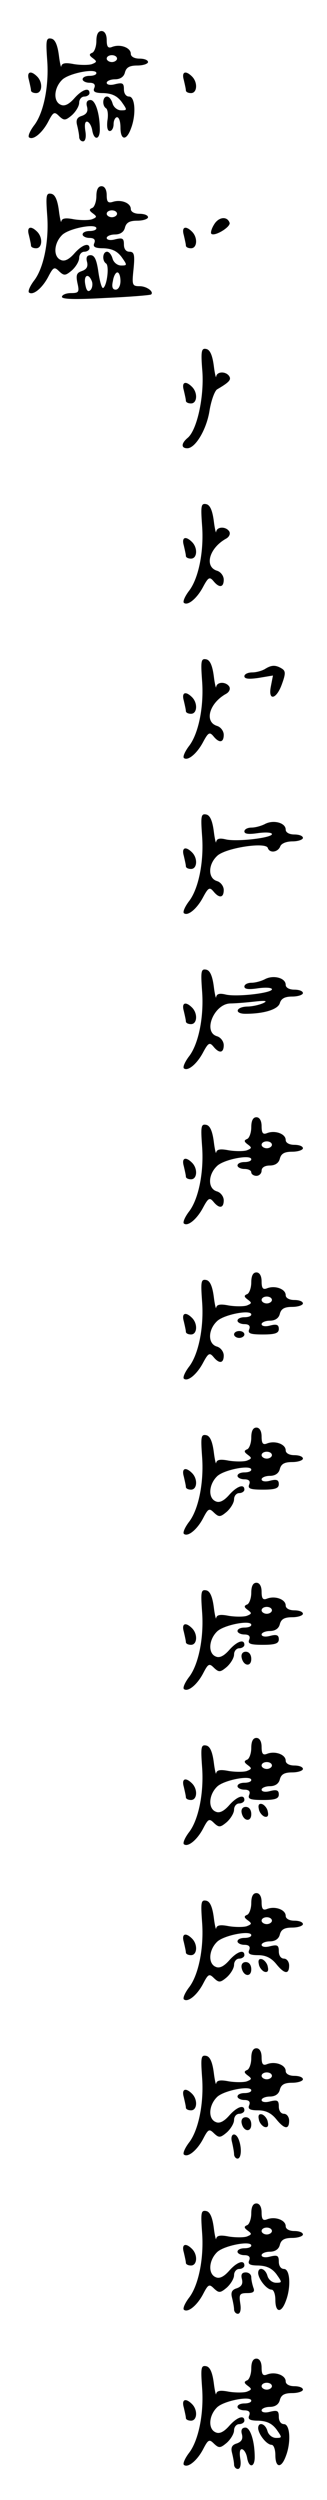 <?xml version="1.0" standalone="no"?>
<!DOCTYPE svg PUBLIC "-//W3C//DTD SVG 20010904//EN"
 "http://www.w3.org/TR/2001/REC-SVG-20010904/DTD/svg10.dtd">
<svg version="1.0" xmlns="http://www.w3.org/2000/svg"
 width="95pt" height="725pt" viewBox="0 0 95 725"
 preserveAspectRatio="xMidYMid meet">
<g transform="translate(0,725) scale(0.1,-0.1)"
fill="#000000" stroke="none">
<path d="M280 7131 c0 -16 -6 -32 -12 -34 -10 -4 -9 -8 2 -16 12 -9 12 -11 -3
-17 -9 -3 -33 -3 -52 0 -25 5 -35 3 -37 -6 0 -7 -4 7 -7 32 -4 30 -11 46 -22
48 -15 3 -16 -5 -12 -61 6 -75 -10 -156 -39 -192 -11 -15 -17 -29 -14 -33 11
-10 38 11 56 45 15 29 18 30 32 16 14 -13 18 -13 37 3 11 10 21 26 21 36 0 10
7 18 15 18 8 0 15 5 15 10 0 18 -22 10 -44 -15 -15 -17 -28 -24 -39 -19 -23 9
-21 49 4 73 20 19 99 34 99 19 0 -5 -9 -8 -20 -8 -11 0 -20 -4 -20 -10 0 -5 9
-10 20 -10 13 0 18 -5 14 -15 -5 -11 2 -15 27 -15 24 -1 39 -8 52 -25 17 -24
17 -25 -1 -25 -11 0 -22 9 -25 20 -3 11 -10 20 -16 20 -13 0 -15 -26 -3 -34 5
-3 7 -19 4 -36 -2 -18 0 -30 7 -30 6 0 11 9 11 20 0 11 5 20 10 20 6 0 10 -13
10 -30 0 -37 17 -39 30 -4 16 40 13 94 -5 94 -9 0 -15 9 -15 21 0 18 -4 20
-25 15 -14 -4 -25 -2 -25 4 0 5 11 10 24 10 15 0 26 7 29 20 4 15 14 20 36 20
17 0 31 5 31 10 0 6 -11 10 -25 10 -15 0 -25 6 -25 14 0 18 -31 29 -54 20 -12
-5 -16 0 -16 20 0 16 -6 26 -15 26 -10 0 -15 -10 -15 -29z m60 -51 c0 -5 -7
-10 -15 -10 -8 0 -15 5 -15 10 0 6 7 10 15 10 8 0 15 -4 15 -10z"/>
<path d="M84 7018 c3 -13 6 -26 6 -30 0 -5 7 -8 15 -8 18 0 20 31 3 48 -19 19
-31 14 -24 -10z"/>
<path d="M534 7018 c3 -13 6 -26 6 -30 0 -5 7 -8 15 -8 18 0 20 31 3 48 -19
19 -31 14 -24 -10z"/>
<path d="M253 6940 c3 -13 -1 -21 -15 -26 -14 -4 -18 -12 -14 -27 3 -12 6 -28
6 -34 0 -7 5 -13 11 -13 7 0 10 12 7 30 -3 19 -1 29 6 27 6 -2 12 -13 14 -25
5 -30 22 -28 22 2 0 47 -13 86 -27 86 -10 0 -14 -7 -10 -20z"/>
<path d="M280 6681 c0 -16 -6 -32 -12 -34 -10 -4 -9 -8 2 -16 12 -9 12 -11 -3
-17 -9 -3 -33 -3 -52 0 -25 5 -35 3 -37 -6 0 -7 -4 7 -7 32 -4 30 -11 46 -22
48 -15 3 -16 -5 -12 -61 6 -75 -10 -156 -39 -192 -11 -15 -17 -29 -14 -33 11
-10 38 11 56 45 15 29 18 30 32 16 14 -13 18 -13 37 3 11 10 21 26 21 36 0 10
7 18 15 18 8 0 15 5 15 10 0 18 -22 10 -44 -15 -15 -17 -28 -24 -39 -19 -23 9
-21 49 4 73 20 19 99 34 99 19 0 -5 -9 -8 -20 -8 -11 0 -20 -4 -20 -10 0 -5 9
-10 20 -10 13 0 18 -5 14 -15 -5 -11 2 -15 27 -15 24 -1 39 -8 52 -25 17 -24
17 -25 -1 -25 -11 0 -22 9 -25 20 -3 11 -10 20 -16 20 -13 0 -15 -26 -3 -34
10 -6 3 -64 -8 -71 -4 -3 -10 18 -14 45 -5 36 -11 50 -23 50 -10 0 -14 -6 -10
-20 3 -13 -1 -21 -15 -26 -15 -5 -18 -11 -13 -35 6 -26 4 -29 -19 -29 -14 0
-26 -5 -26 -11 0 -7 39 -8 128 -3 70 3 129 8 131 10 9 8 -13 24 -33 24 -22 0
-23 3 -18 50 4 41 2 50 -12 50 -10 0 -16 8 -16 21 0 18 -4 20 -25 15 -14 -4
-25 -2 -25 4 0 5 11 10 24 10 15 0 26 7 29 20 4 15 14 20 36 20 17 0 31 5 31
10 0 6 -11 10 -25 10 -15 0 -25 6 -25 14 0 17 -27 28 -51 21 -15 -5 -19 -1
-19 19 0 16 -6 26 -15 26 -10 0 -15 -10 -15 -29z m60 -51 c0 -5 -7 -10 -15
-10 -8 0 -15 5 -15 10 0 6 7 10 15 10 8 0 15 -4 15 -10z m10 -195 c0 -14 -6
-25 -14 -25 -9 0 -12 8 -8 25 2 14 8 25 13 25 5 0 9 -11 9 -25z m-83 -1 c3 -8
1 -20 -4 -25 -7 -7 -12 -2 -15 15 -6 28 9 36 19 10z"/>
<path d="M622 6599 c-7 -11 -11 -24 -8 -27 9 -9 57 20 53 32 -7 20 -32 17 -45
-5z"/>
<path d="M84 6568 c3 -13 6 -26 6 -30 0 -5 7 -8 15 -8 18 0 20 31 3 48 -19 19
-31 14 -24 -10z"/>
<path d="M534 6568 c3 -13 6 -26 6 -30 0 -5 7 -8 15 -8 18 0 20 31 3 48 -19
19 -31 14 -24 -10z"/>
<path d="M588 6172 c5 -75 -16 -170 -43 -192 -19 -16 -19 -30 -1 -30 24 0 57
56 65 111 5 29 15 56 22 60 36 21 41 28 35 38 -10 15 -36 14 -38 -1 0 -7 -4 7
-7 32 -4 30 -11 46 -22 48 -14 3 -16 -6 -11 -66z"/>
<path d="M534 6118 c3 -13 6 -26 6 -30 0 -5 7 -8 15 -8 18 0 20 31 3 48 -19
19 -31 14 -24 -10z"/>
<path d="M587 5727 c6 -75 -10 -156 -39 -192 -11 -15 -17 -29 -14 -33 11 -10
38 12 56 46 15 28 19 30 30 17 17 -21 30 -19 30 4 0 11 -9 23 -20 26 -37 12
-22 66 27 93 9 5 13 14 9 21 -10 15 -36 14 -38 -1 0 -7 -4 7 -7 32 -4 30 -11
46 -22 48 -15 3 -16 -5 -12 -61z"/>
<path d="M534 5668 c3 -13 6 -26 6 -30 0 -5 7 -8 15 -8 18 0 20 31 3 48 -19
19 -31 14 -24 -10z"/>
<path d="M587 5277 c6 -75 -10 -156 -39 -192 -11 -15 -17 -29 -14 -33 11 -10
38 12 56 46 15 28 19 30 30 17 17 -21 30 -19 30 4 0 11 -9 23 -20 26 -37 12
-22 66 27 93 9 5 13 14 9 21 -10 15 -36 14 -38 -1 0 -7 -4 7 -7 32 -4 30 -11
46 -22 48 -15 3 -16 -5 -12 -61z"/>
<path d="M770 5310 c-8 -5 -25 -10 -37 -10 -13 0 -23 -5 -23 -11 0 -8 13 -9
41 -5 l42 7 -6 -31 c-9 -44 16 -39 32 6 11 30 11 38 0 45 -18 11 -30 11 -49
-1z"/>
<path d="M534 5218 c3 -13 6 -26 6 -30 0 -5 7 -8 15 -8 18 0 20 31 3 48 -19
19 -31 14 -24 -10z"/>
<path d="M587 4827 c6 -75 -10 -156 -39 -192 -11 -15 -17 -29 -14 -33 11 -10
38 12 56 46 15 28 19 30 30 17 17 -21 30 -19 30 4 0 11 -9 23 -20 26 -26 8
-26 48 1 73 24 23 141 41 147 23 5 -16 29 -13 36 4 3 9 18 15 36 15 16 0 30 5
30 10 0 6 -11 10 -25 10 -15 0 -25 6 -25 14 0 20 -35 29 -59 17 -11 -6 -29
-11 -40 -11 -12 0 -21 -5 -21 -11 0 -8 13 -9 40 -5 22 3 40 2 40 -3 0 -11
-104 -23 -135 -15 -17 4 -25 2 -27 -7 0 -8 -4 6 -7 31 -4 30 -11 46 -22 48
-15 3 -16 -5 -12 -61z"/>
<path d="M534 4768 c3 -13 6 -26 6 -30 0 -5 7 -8 15 -8 18 0 20 31 3 48 -19
19 -31 14 -24 -10z"/>
<path d="M587 4377 c6 -75 -10 -156 -39 -192 -11 -15 -17 -29 -14 -33 11 -10
38 12 56 46 15 28 19 30 30 17 17 -21 30 -19 30 4 0 11 -9 23 -20 26 -42 13
-7 95 40 95 10 0 39 2 66 5 35 4 43 3 29 -4 -11 -5 -32 -10 -47 -10 -33 -1
-38 -21 -5 -21 55 0 95 13 100 31 4 13 14 19 36 19 17 0 31 5 31 10 0 6 -11
10 -25 10 -15 0 -25 6 -25 14 0 20 -35 29 -59 17 -11 -6 -29 -11 -40 -11 -12
0 -21 -5 -21 -11 0 -8 13 -9 40 -5 22 3 40 2 40 -3 0 -11 -104 -23 -135 -15
-17 4 -25 2 -27 -7 0 -8 -4 6 -7 31 -4 30 -11 46 -22 48 -15 3 -16 -5 -12 -61z"/>
<path d="M534 4318 c3 -13 6 -26 6 -30 0 -5 7 -8 15 -8 18 0 20 31 3 48 -19
19 -31 14 -24 -10z"/>
<path d="M730 3981 c0 -16 -6 -32 -12 -34 -10 -4 -9 -8 2 -16 12 -9 12 -11 -3
-17 -9 -3 -33 -3 -52 0 -25 5 -35 3 -37 -6 0 -7 -4 7 -7 32 -4 30 -11 46 -22
48 -15 3 -16 -5 -12 -61 6 -75 -10 -156 -39 -192 -11 -15 -17 -29 -14 -33 11
-10 38 12 56 46 15 28 19 30 30 17 17 -21 30 -19 30 4 0 11 -9 23 -20 26 -27
8 -26 49 1 74 20 19 99 34 99 19 0 -5 -9 -8 -20 -8 -11 0 -20 -4 -20 -10 0 -5
9 -10 20 -10 11 0 20 -4 20 -10 0 -5 7 -10 15 -10 8 0 15 7 15 15 0 9 9 15 24
15 15 0 26 7 29 20 4 15 14 20 36 20 17 0 31 5 31 10 0 6 -11 10 -25 10 -15 0
-25 6 -25 14 0 18 -31 29 -54 20 -12 -5 -16 0 -16 20 0 16 -6 26 -15 26 -10 0
-15 -10 -15 -29z m60 -51 c0 -5 -7 -10 -15 -10 -8 0 -15 5 -15 10 0 6 7 10 15
10 8 0 15 -4 15 -10z"/>
<path d="M534 3868 c3 -13 6 -26 6 -30 0 -5 7 -8 15 -8 18 0 20 31 3 48 -19
19 -31 14 -24 -10z"/>
<path d="M730 3531 c0 -16 -6 -32 -12 -34 -10 -4 -9 -8 2 -16 12 -9 12 -11 -3
-17 -9 -3 -33 -3 -52 0 -25 5 -35 3 -37 -6 0 -7 -4 7 -7 32 -4 30 -11 46 -22
48 -15 3 -16 -5 -12 -61 6 -75 -10 -156 -39 -192 -11 -15 -17 -29 -14 -33 11
-10 38 12 56 46 15 28 19 30 30 17 17 -21 30 -19 30 4 0 11 -9 23 -20 26 -27
8 -26 49 1 74 20 19 99 34 99 19 0 -5 -9 -8 -20 -8 -11 0 -20 -4 -20 -10 0 -5
9 -10 20 -10 13 0 18 -5 14 -15 -5 -12 3 -15 40 -15 36 0 46 4 46 16 0 12 -6
15 -25 10 -14 -4 -25 -2 -25 4 0 5 11 10 24 10 15 0 26 7 29 20 4 15 14 20 36
20 17 0 31 5 31 10 0 6 -11 10 -25 10 -15 0 -25 6 -25 14 0 18 -31 29 -54 20
-12 -5 -16 0 -16 20 0 16 -6 26 -15 26 -10 0 -15 -10 -15 -29z m60 -51 c0 -5
-7 -10 -15 -10 -8 0 -15 5 -15 10 0 6 7 10 15 10 8 0 15 -4 15 -10z"/>
<path d="M534 3418 c3 -13 6 -26 6 -30 0 -5 7 -8 15 -8 18 0 20 31 3 48 -19
19 -31 14 -24 -10z"/>
<path d="M680 3380 c0 -5 7 -10 15 -10 8 0 15 5 15 10 0 6 -7 10 -15 10 -8 0
-15 -4 -15 -10z"/>
<path d="M730 3081 c0 -16 -6 -32 -12 -34 -10 -4 -9 -8 2 -16 12 -9 12 -11 -3
-17 -9 -3 -33 -3 -52 0 -25 5 -35 3 -37 -6 0 -7 -4 7 -7 32 -4 30 -11 46 -22
48 -15 3 -16 -5 -12 -61 6 -75 -10 -156 -39 -192 -11 -15 -17 -29 -14 -33 11
-10 38 11 56 45 15 29 18 30 32 16 14 -13 18 -13 37 3 11 10 21 26 21 36 0 10
7 18 15 18 8 0 15 5 15 10 0 18 -22 10 -44 -15 -15 -17 -28 -24 -39 -19 -23 9
-21 49 4 73 20 19 99 34 99 19 0 -5 -9 -8 -20 -8 -11 0 -20 -4 -20 -10 0 -5 9
-10 20 -10 13 0 18 -5 14 -15 -5 -12 3 -15 40 -15 36 0 46 4 46 16 0 12 -6 15
-25 10 -14 -4 -25 -2 -25 4 0 5 11 10 24 10 15 0 26 7 29 20 4 15 14 20 36 20
17 0 31 5 31 10 0 6 -11 10 -25 10 -15 0 -25 6 -25 14 0 18 -31 29 -54 20 -12
-5 -16 0 -16 20 0 16 -6 26 -15 26 -10 0 -15 -10 -15 -29z m60 -51 c0 -5 -7
-10 -15 -10 -8 0 -15 5 -15 10 0 6 7 10 15 10 8 0 15 -4 15 -10z"/>
<path d="M534 2968 c3 -13 6 -26 6 -30 0 -5 7 -8 15 -8 18 0 20 31 3 48 -19
19 -31 14 -24 -10z"/>
<path d="M730 2631 c0 -16 -6 -32 -12 -34 -10 -4 -9 -8 2 -16 12 -9 12 -11 -3
-17 -9 -3 -33 -3 -52 0 -25 5 -35 3 -37 -6 0 -7 -4 7 -7 32 -4 30 -11 46 -22
48 -15 3 -16 -5 -12 -61 6 -75 -10 -156 -39 -192 -11 -15 -17 -29 -14 -33 11
-10 38 11 56 45 15 29 18 30 32 16 14 -13 18 -13 37 3 11 10 21 26 21 36 0 10
7 18 15 18 8 0 15 5 15 10 0 18 -22 10 -44 -15 -15 -17 -28 -24 -39 -19 -23 9
-21 49 4 73 20 19 99 34 99 19 0 -5 -9 -8 -20 -8 -11 0 -20 -4 -20 -10 0 -5 9
-10 20 -10 13 0 18 -5 14 -15 -5 -12 3 -15 40 -15 36 0 46 4 46 16 0 12 -6 15
-25 10 -14 -4 -25 -2 -25 4 0 5 11 10 24 10 15 0 26 7 29 20 4 15 14 20 36 20
17 0 31 5 31 10 0 6 -11 10 -25 10 -15 0 -25 6 -25 14 0 18 -31 29 -54 20 -12
-5 -16 0 -16 20 0 16 -6 26 -15 26 -10 0 -15 -10 -15 -29z m60 -51 c0 -5 -7
-10 -15 -10 -8 0 -15 5 -15 10 0 6 7 10 15 10 8 0 15 -4 15 -10z"/>
<path d="M534 2518 c3 -13 6 -26 6 -30 0 -5 7 -8 15 -8 18 0 20 31 3 48 -19
19 -31 14 -24 -10z"/>
<path d="M702 2443 c5 -25 28 -28 28 -4 0 12 -6 21 -16 21 -9 0 -14 -7 -12
-17z"/>
<path d="M730 2181 c0 -16 -6 -32 -12 -34 -10 -4 -9 -8 2 -16 12 -9 12 -11 -3
-17 -9 -3 -33 -3 -52 0 -25 5 -35 3 -37 -6 0 -7 -4 7 -7 32 -4 30 -11 46 -22
48 -15 3 -16 -5 -12 -61 6 -75 -10 -156 -39 -192 -11 -15 -17 -29 -14 -33 11
-10 38 11 56 45 15 29 18 30 32 16 14 -13 18 -13 37 3 11 10 21 26 21 36 0 10
7 18 15 18 8 0 15 5 15 10 0 18 -22 10 -44 -15 -15 -17 -28 -24 -39 -19 -23 9
-21 49 4 73 20 19 99 34 99 19 0 -5 -9 -8 -20 -8 -11 0 -20 -4 -20 -10 0 -5 9
-10 20 -10 13 0 18 -5 14 -15 -5 -12 3 -15 40 -15 36 0 46 4 46 16 0 12 -6 15
-25 10 -14 -4 -25 -2 -25 4 0 5 11 10 24 10 15 0 26 7 29 20 4 15 14 20 36 20
17 0 31 5 31 10 0 6 -11 10 -25 10 -15 0 -25 6 -25 14 0 18 -31 29 -54 20 -12
-5 -16 0 -16 20 0 16 -6 26 -15 26 -10 0 -15 -10 -15 -29z m60 -51 c0 -5 -7
-10 -15 -10 -8 0 -15 5 -15 10 0 6 7 10 15 10 8 0 15 -4 15 -10z"/>
<path d="M534 2068 c3 -13 6 -26 6 -30 0 -5 7 -8 15 -8 18 0 20 31 3 48 -19
19 -31 14 -24 -10z"/>
<path d="M752 2004 c1 -9 9 -19 16 -22 9 -3 13 2 10 14 -1 9 -9 19 -16 22 -9
3 -13 -2 -10 -14z"/>
<path d="M702 1993 c5 -25 28 -28 28 -4 0 12 -6 21 -16 21 -9 0 -14 -7 -12
-17z"/>
<path d="M730 1731 c0 -16 -6 -32 -12 -34 -10 -4 -9 -8 2 -16 12 -9 12 -11 -3
-17 -9 -3 -33 -3 -52 0 -25 5 -35 3 -37 -6 0 -7 -4 7 -7 32 -4 30 -11 46 -22
48 -15 3 -16 -5 -12 -61 6 -75 -10 -156 -39 -192 -11 -15 -17 -29 -14 -33 11
-10 38 11 56 45 15 29 18 30 32 16 14 -13 18 -13 37 3 11 10 21 26 21 36 0 10
7 18 15 18 8 0 15 5 15 10 0 18 -22 10 -44 -15 -15 -17 -28 -24 -39 -19 -23 9
-21 49 4 73 20 19 99 34 99 19 0 -5 -9 -8 -20 -8 -11 0 -20 -4 -20 -10 0 -5 9
-10 20 -10 13 0 18 -5 14 -15 -5 -11 2 -15 26 -15 22 0 38 -8 52 -25 24 -30
38 -32 38 -5 0 11 -7 20 -15 20 -9 0 -15 9 -15 21 0 18 -4 20 -25 15 -14 -4
-25 -2 -25 4 0 5 11 10 24 10 15 0 26 7 29 20 4 15 14 20 36 20 17 0 31 5 31
10 0 6 -11 10 -25 10 -15 0 -25 6 -25 14 0 18 -31 29 -54 20 -12 -5 -16 0 -16
20 0 16 -6 26 -15 26 -10 0 -15 -10 -15 -29z m60 -51 c0 -5 -7 -10 -15 -10 -8
0 -15 5 -15 10 0 6 7 10 15 10 8 0 15 -4 15 -10z"/>
<path d="M534 1618 c3 -13 6 -26 6 -30 0 -5 7 -8 15 -8 18 0 20 31 3 48 -19
19 -31 14 -24 -10z"/>
<path d="M752 1554 c1 -9 9 -19 16 -22 9 -3 13 2 10 14 -1 9 -9 19 -16 22 -9
3 -13 -2 -10 -14z"/>
<path d="M702 1543 c5 -25 28 -28 28 -4 0 12 -6 21 -16 21 -9 0 -14 -7 -12
-17z"/>
<path d="M730 1281 c0 -16 -6 -32 -12 -34 -10 -4 -9 -8 2 -16 12 -9 12 -11 -3
-17 -9 -3 -33 -3 -52 0 -25 5 -35 3 -37 -6 0 -7 -4 7 -7 32 -4 30 -11 46 -22
48 -15 3 -16 -5 -12 -61 6 -75 -10 -156 -39 -192 -11 -15 -17 -29 -14 -33 11
-10 38 11 56 45 15 29 18 30 32 16 14 -13 18 -13 37 3 11 10 21 26 21 36 0 10
7 18 15 18 8 0 15 5 15 10 0 18 -22 10 -44 -15 -15 -17 -28 -24 -39 -19 -23 9
-21 49 4 73 20 19 99 34 99 19 0 -5 -9 -8 -20 -8 -11 0 -20 -4 -20 -10 0 -5 9
-10 20 -10 13 0 18 -5 14 -15 -5 -11 2 -15 26 -15 22 0 38 -8 52 -25 24 -30
38 -32 38 -5 0 11 -7 20 -15 20 -9 0 -15 9 -15 21 0 18 -4 20 -25 15 -14 -4
-25 -2 -25 4 0 5 11 10 24 10 15 0 26 7 29 20 4 15 14 20 36 20 17 0 31 5 31
10 0 6 -11 10 -25 10 -15 0 -25 6 -25 14 0 18 -31 29 -54 20 -12 -5 -16 0 -16
20 0 16 -6 26 -15 26 -10 0 -15 -10 -15 -29z m60 -51 c0 -5 -7 -10 -15 -10 -8
0 -15 5 -15 10 0 6 7 10 15 10 8 0 15 -4 15 -10z"/>
<path d="M534 1168 c3 -13 6 -26 6 -30 0 -5 7 -8 15 -8 18 0 20 31 3 48 -19
19 -31 14 -24 -10z"/>
<path d="M752 1104 c1 -9 9 -19 16 -22 9 -3 13 2 10 14 -1 9 -9 19 -16 22 -9
3 -13 -2 -10 -14z"/>
<path d="M702 1093 c5 -25 28 -28 28 -4 0 12 -6 21 -16 21 -9 0 -14 -7 -12
-17z"/>
<path d="M674 1038 c3 -13 6 -29 6 -35 0 -7 5 -13 10 -13 11 0 13 30 4 54 -9
25 -27 19 -20 -6z"/>
<path d="M730 831 c0 -16 -6 -32 -12 -34 -10 -4 -9 -8 2 -16 12 -9 12 -11 -3
-17 -9 -3 -33 -3 -52 0 -25 5 -35 3 -37 -6 0 -7 -4 7 -7 32 -4 30 -11 46 -22
48 -15 3 -16 -5 -12 -61 6 -75 -10 -156 -39 -192 -11 -15 -17 -29 -14 -33 11
-10 38 11 56 45 15 29 18 30 32 16 14 -13 18 -13 37 3 11 10 21 26 21 36 0 10
7 18 15 18 8 0 15 5 15 10 0 18 -22 10 -44 -15 -15 -17 -28 -24 -39 -19 -23 9
-21 49 4 73 20 19 99 34 99 19 0 -5 -9 -8 -20 -8 -11 0 -20 -4 -20 -10 0 -5 9
-10 20 -10 13 0 18 -5 14 -15 -5 -11 2 -15 27 -15 24 -1 39 -8 52 -25 17 -24
17 -25 -1 -25 -11 0 -22 9 -25 20 -6 22 -27 28 -27 8 1 -18 25 -48 39 -48 6 0
11 -13 11 -30 0 -37 17 -39 30 -4 16 40 13 94 -5 94 -9 0 -15 9 -15 21 0 18
-4 20 -25 15 -14 -4 -25 -2 -25 4 0 5 11 10 24 10 15 0 26 7 29 20 4 15 14 20
36 20 17 0 31 5 31 10 0 6 -11 10 -25 10 -15 0 -25 6 -25 14 0 18 -31 29 -54
20 -12 -5 -16 0 -16 20 0 16 -6 26 -15 26 -10 0 -15 -10 -15 -29z m60 -51 c0
-5 -7 -10 -15 -10 -8 0 -15 5 -15 10 0 6 7 10 15 10 8 0 15 -4 15 -10z"/>
<path d="M534 718 c3 -13 6 -26 6 -30 0 -5 7 -8 15 -8 18 0 20 31 3 48 -19 19
-31 14 -24 -10z"/>
<path d="M703 640 c3 -13 -1 -21 -15 -26 -14 -4 -18 -12 -14 -27 3 -12 6 -28
6 -34 0 -7 5 -13 11 -13 7 0 10 12 7 30 -4 26 -2 30 20 30 18 0 23 4 18 16 -3
9 -6 22 -6 30 0 8 -7 14 -16 14 -11 0 -15 -6 -11 -20z"/>
<path d="M730 381 c0 -16 -6 -32 -12 -34 -10 -4 -9 -8 2 -16 12 -9 12 -11 -3
-17 -9 -3 -33 -3 -52 0 -25 5 -35 3 -37 -6 0 -7 -4 7 -7 32 -4 30 -11 46 -22
48 -15 3 -16 -5 -12 -61 6 -75 -10 -156 -39 -192 -11 -15 -17 -29 -14 -33 11
-10 38 11 56 45 15 29 18 30 32 16 14 -13 18 -13 37 3 11 10 21 26 21 36 0 10
7 18 15 18 8 0 15 5 15 10 0 18 -22 10 -44 -15 -15 -17 -28 -24 -39 -19 -23 9
-21 49 4 73 20 19 99 34 99 19 0 -5 -9 -8 -20 -8 -11 0 -20 -4 -20 -10 0 -5 9
-10 20 -10 13 0 18 -5 14 -15 -5 -11 2 -15 27 -15 24 -1 39 -8 52 -25 17 -24
17 -25 -1 -25 -11 0 -22 9 -25 20 -6 22 -27 28 -27 8 1 -18 25 -48 39 -48 6 0
11 -13 11 -30 0 -37 17 -39 30 -4 16 40 13 94 -5 94 -9 0 -15 9 -15 21 0 18
-4 20 -25 15 -14 -4 -25 -2 -25 4 0 5 11 10 24 10 15 0 26 7 29 20 4 15 14 20
36 20 17 0 31 5 31 10 0 6 -11 10 -25 10 -15 0 -25 6 -25 14 0 18 -31 29 -54
20 -12 -5 -16 0 -16 20 0 16 -6 26 -15 26 -10 0 -15 -10 -15 -29z m60 -51 c0
-5 -7 -10 -15 -10 -8 0 -15 5 -15 10 0 6 7 10 15 10 8 0 15 -4 15 -10z"/>
<path d="M534 268 c3 -13 6 -26 6 -30 0 -5 7 -8 15 -8 18 0 20 31 3 48 -19 19
-31 14 -24 -10z"/>
<path d="M703 190 c3 -13 -1 -21 -15 -26 -14 -4 -18 -12 -14 -27 3 -12 6 -28
6 -34 0 -7 5 -13 11 -13 7 0 10 12 7 30 -3 19 -1 29 6 27 6 -2 12 -13 14 -25
5 -30 22 -28 22 2 0 47 -13 86 -27 86 -10 0 -14 -7 -10 -20z"/>
</g>
</svg>
